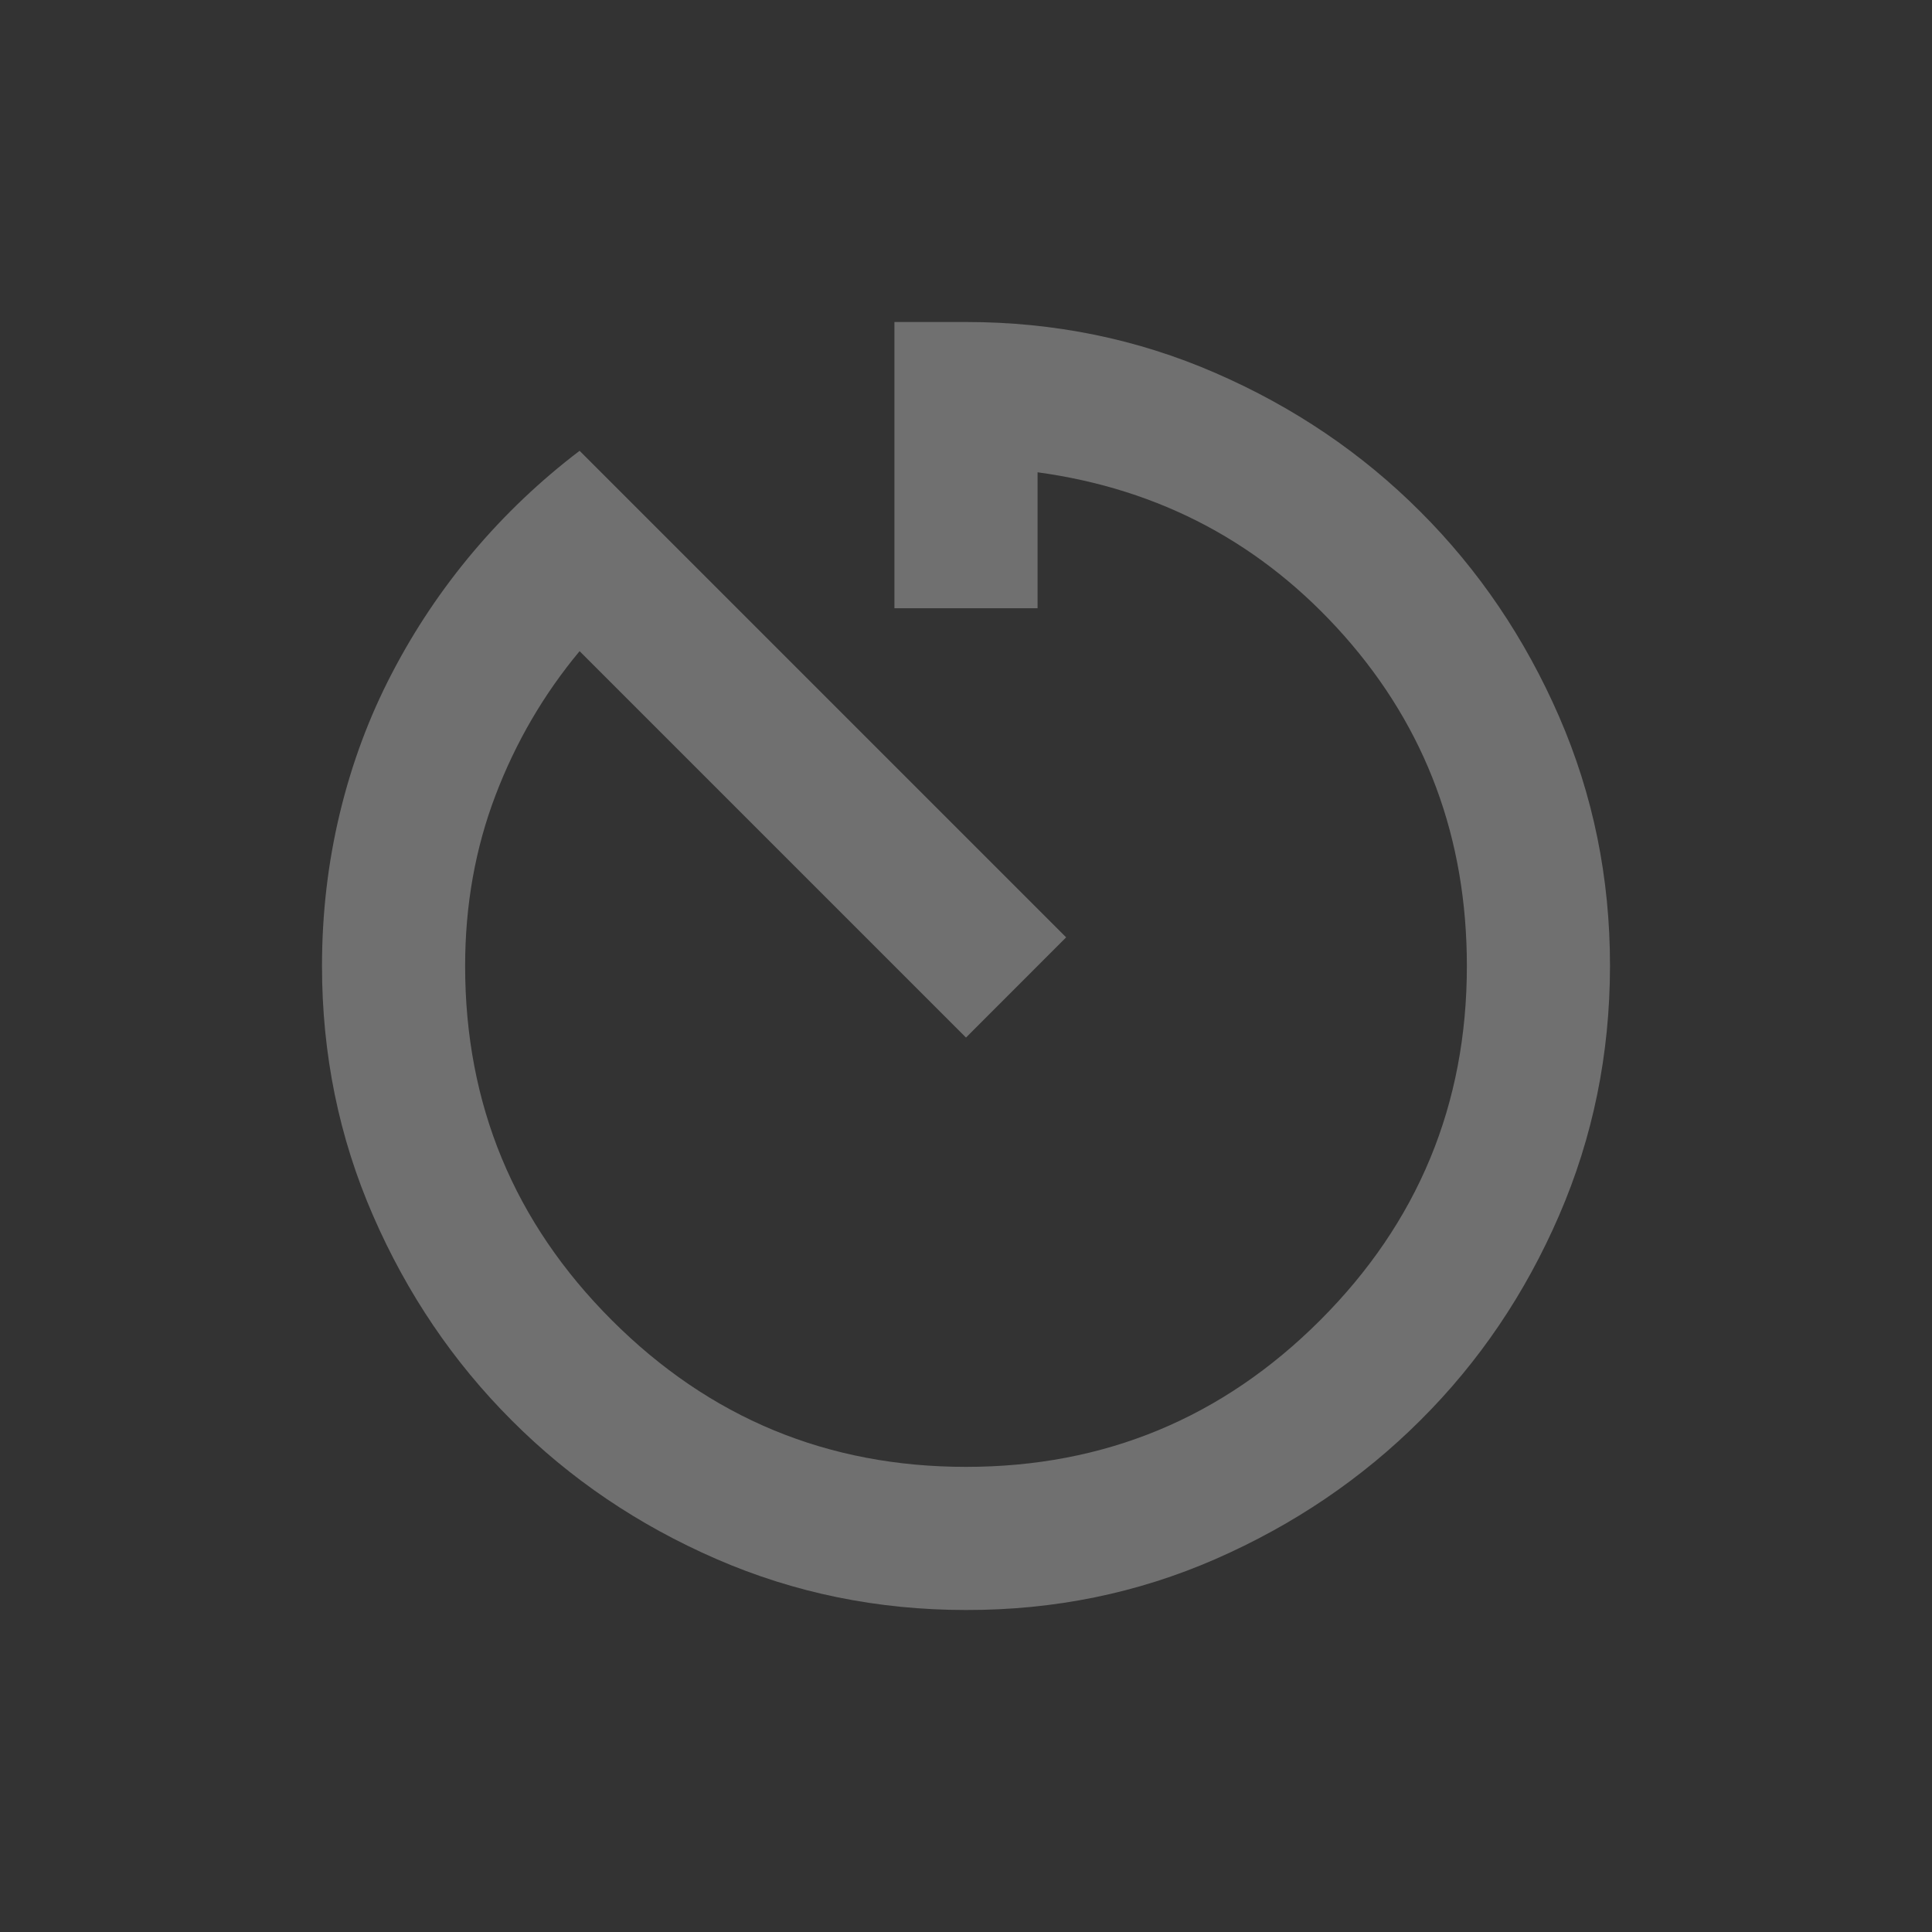 <svg width="24" height="24" viewBox="-4 -4 24 24" fill="none" xmlns="http://www.w3.org/2000/svg">
<rect x="-4" y="-4" width="24" height="24" fill="#333333" stroke="none"/>
<g id="av-timer" opacity="0.3" clip-path="url(#clip0_39_1315)">
<path id="Vector" d="M8 16C6.904 16 5.87 15.789 4.9 15.367C3.929 14.945 3.081 14.371 2.356 13.644C1.63 12.918 1.056 12.07 0.634 11.1C0.211 10.13 0 9.096 0 8C0 7.348 0.074 6.715 0.222 6.1C0.37 5.486 0.585 4.908 0.867 4.367C1.148 3.826 1.485 3.322 1.878 2.856C2.271 2.39 2.712 1.971 3.2 1.6L9.244 7.644L8 8.889L3.2 4.089C2.756 4.622 2.407 5.219 2.156 5.878C1.904 6.538 1.778 7.245 1.778 8C1.778 9.719 2.385 11.185 3.6 12.4C4.815 13.615 6.281 14.222 8 14.222C9.719 14.222 11.185 13.615 12.4 12.4C13.615 11.185 14.222 9.719 14.222 8C14.222 6.415 13.715 5.048 12.7 3.9C11.684 2.753 10.414 2.075 8.889 1.867V3.556H7.111V0H8C9.096 0 10.13 0.211 11.1 0.634C12.071 1.056 12.919 1.63 13.644 2.356C14.37 3.081 14.944 3.929 15.367 4.9C15.79 5.872 16.001 6.905 16 8C15.999 9.095 15.788 10.129 15.367 11.1C14.946 12.072 14.372 12.92 13.644 13.644C12.917 14.369 12.068 14.943 11.1 15.367C10.131 15.791 9.097 16.002 8 16Z" fill="white"/>
</g>
<defs>
<clipPath id="clip0_39_1315">
<rect width="16" height="16" fill="white"/>
</clipPath>
</defs>
</svg>
